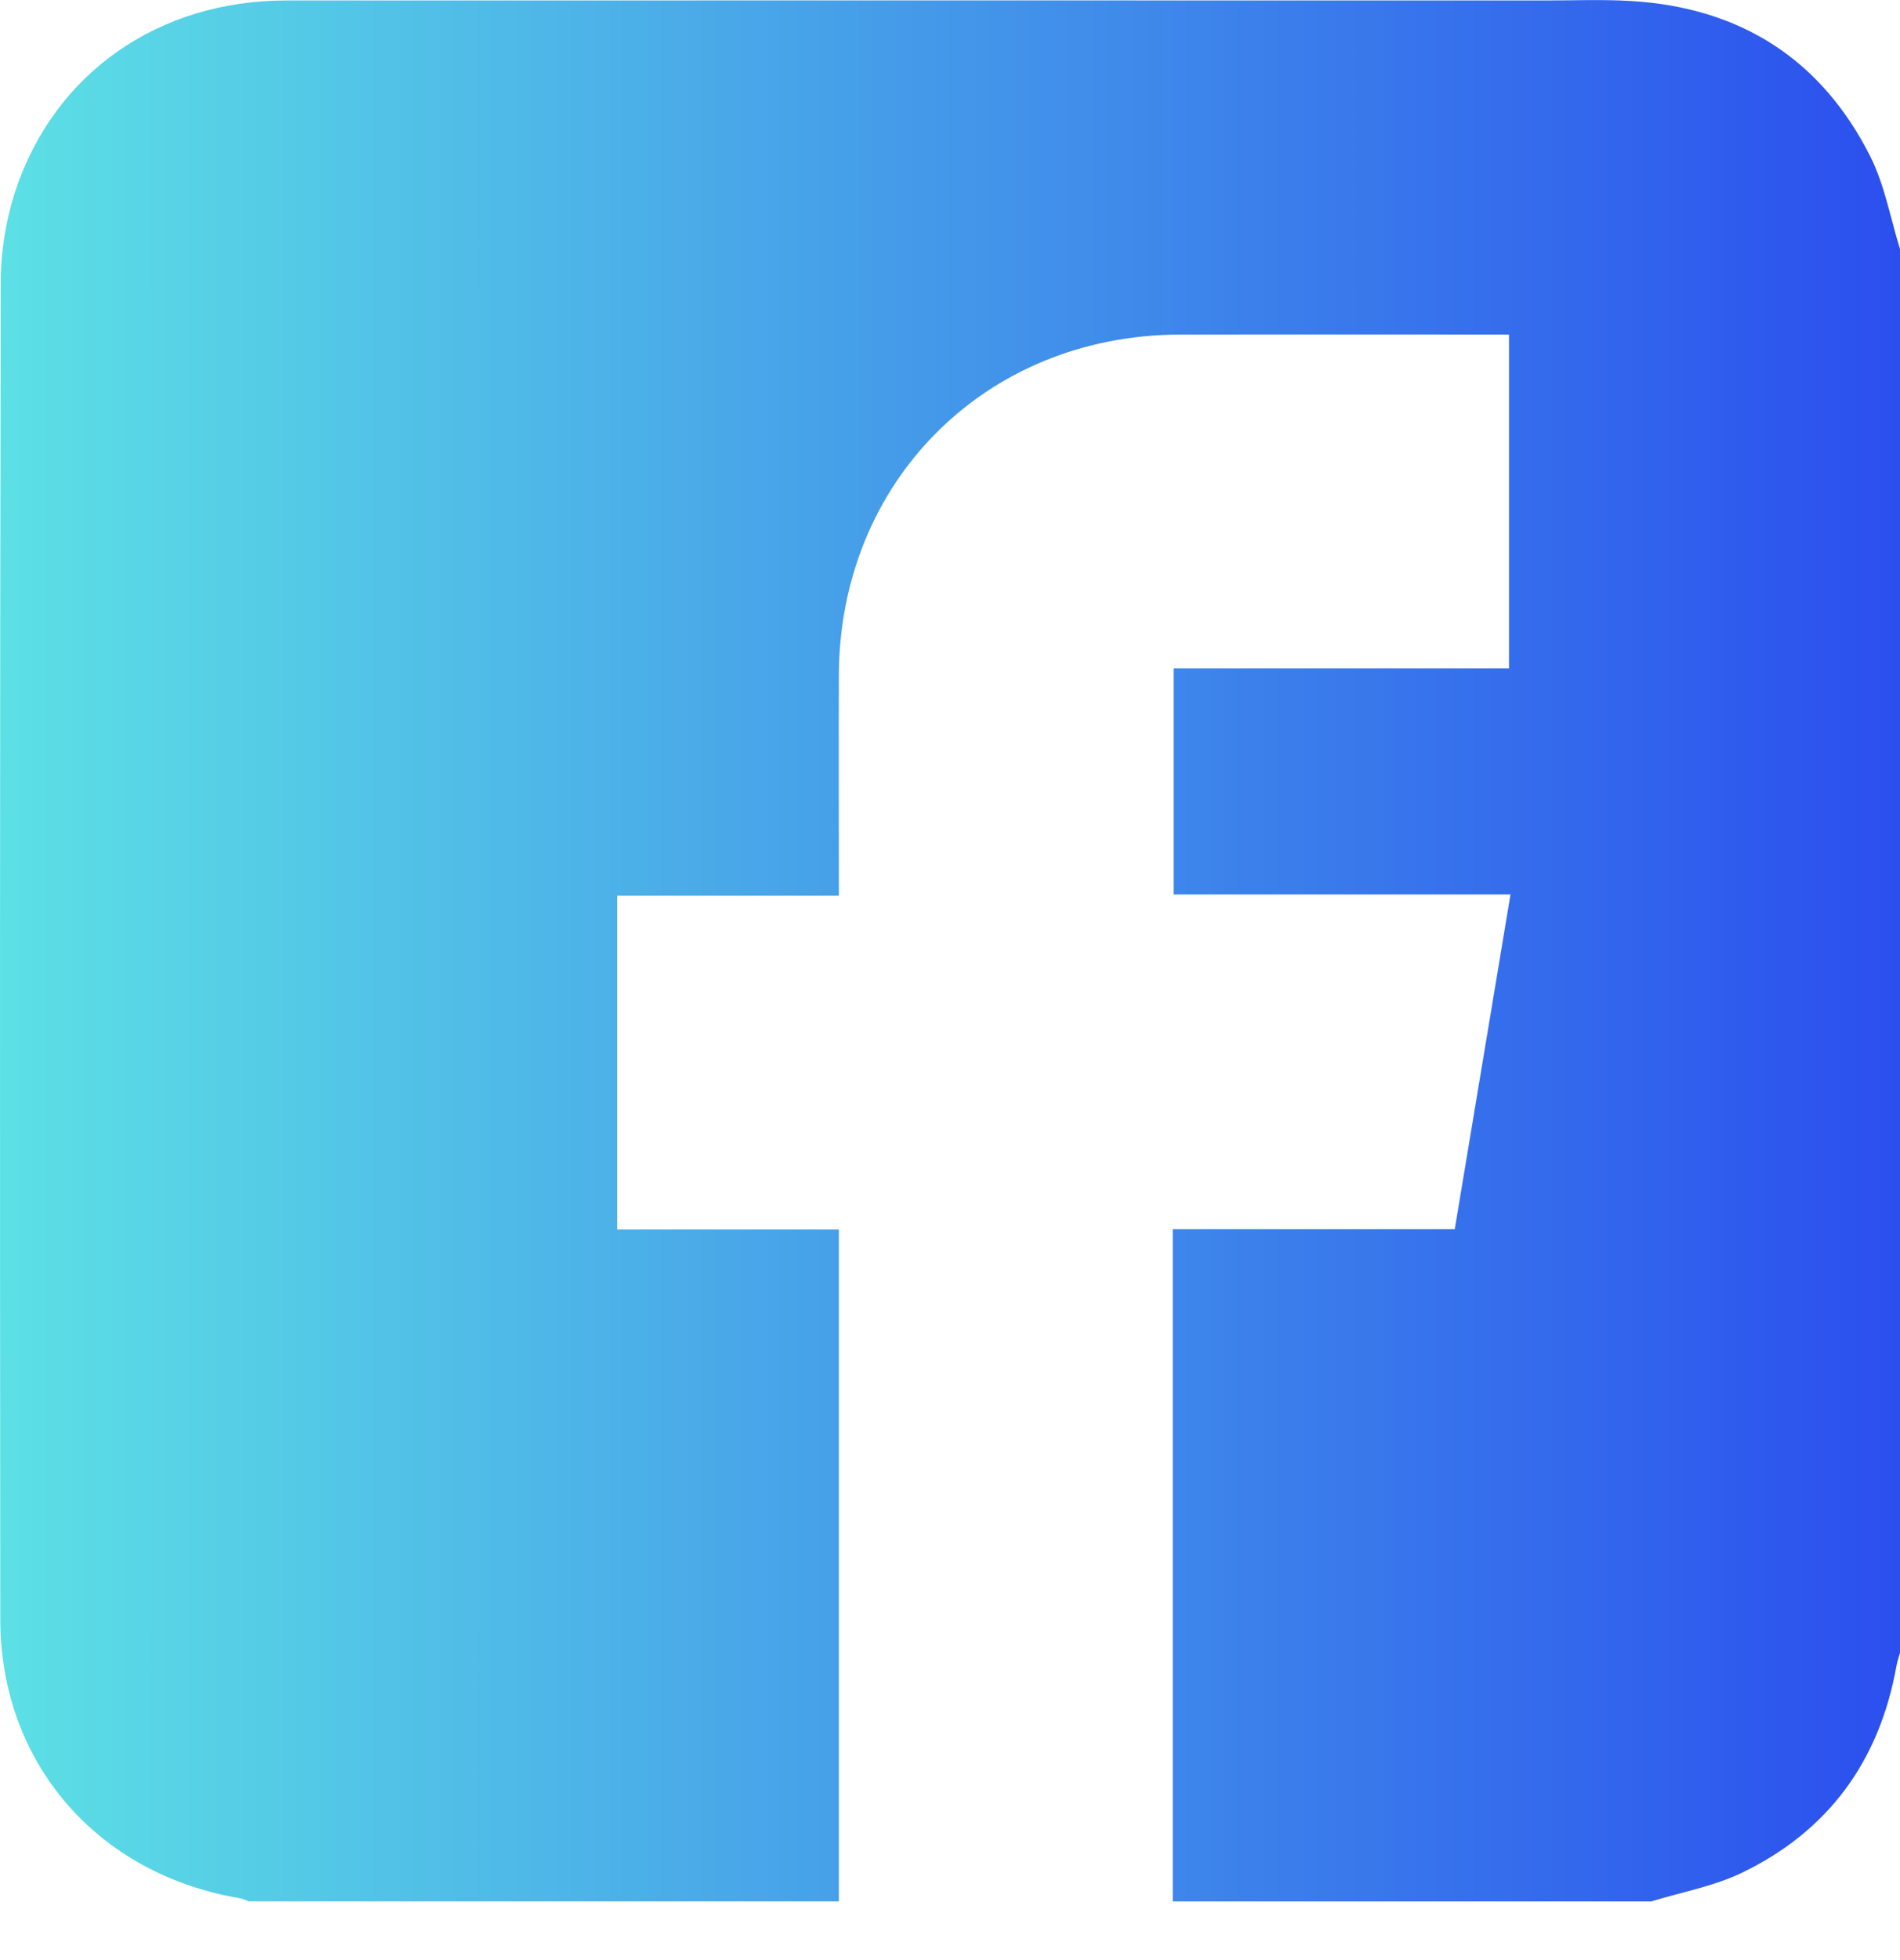<svg width="32" height="33" viewBox="0 0 32 33" fill="none" xmlns="http://www.w3.org/2000/svg">
<g clip-path="url(#clip0_88_434)">
<path d="M32 4.195V27.824C31.979 27.902 31.952 27.98 31.938 28.06C31.651 29.649 30.794 30.826 29.343 31.527C28.867 31.758 28.325 31.854 27.813 32.012H19.752V20.695H24.501C24.813 18.819 25.123 16.959 25.44 15.059H19.767V11.253H25.415V5.632C23.549 5.632 21.706 5.629 19.863 5.633C16.599 5.643 14.138 8.106 14.128 11.371C14.124 12.486 14.128 13.6 14.128 14.715C14.128 14.826 14.128 14.936 14.128 15.081H10.393V20.7H14.128V32.011H4.189C4.14 31.993 4.094 31.967 4.043 31.959C1.634 31.555 0.006 29.677 0.005 27.26C-0.002 19.76 -0.003 12.26 0.013 4.761C0.013 4.239 0.099 3.695 0.264 3.201C0.924 1.22 2.678 0.009 4.819 0.008C11.89 0.006 18.961 0.007 26.033 0.008C26.512 0.008 26.992 -0.012 27.47 0.017C29.304 0.126 30.672 0.992 31.5 2.634C31.742 3.116 31.838 3.673 32.001 4.196L32 4.195Z" fill="url(#paint0_linear_88_434)"/>
</g>
<defs>
<linearGradient id="paint0_linear_88_434" x1="-0" y1="16.006" x2="32.001" y2="16.006" gradientUnits="userSpaceOnUse">
<stop stop-color="#5CE0E5"/>
<stop offset="1" stop-color="#2B4FEE"/>
</linearGradient>
<clipPath id="clip0_88_434">
<rect width="32" height="32.012" fill="white"/>
</clipPath>
</defs>
</svg>
